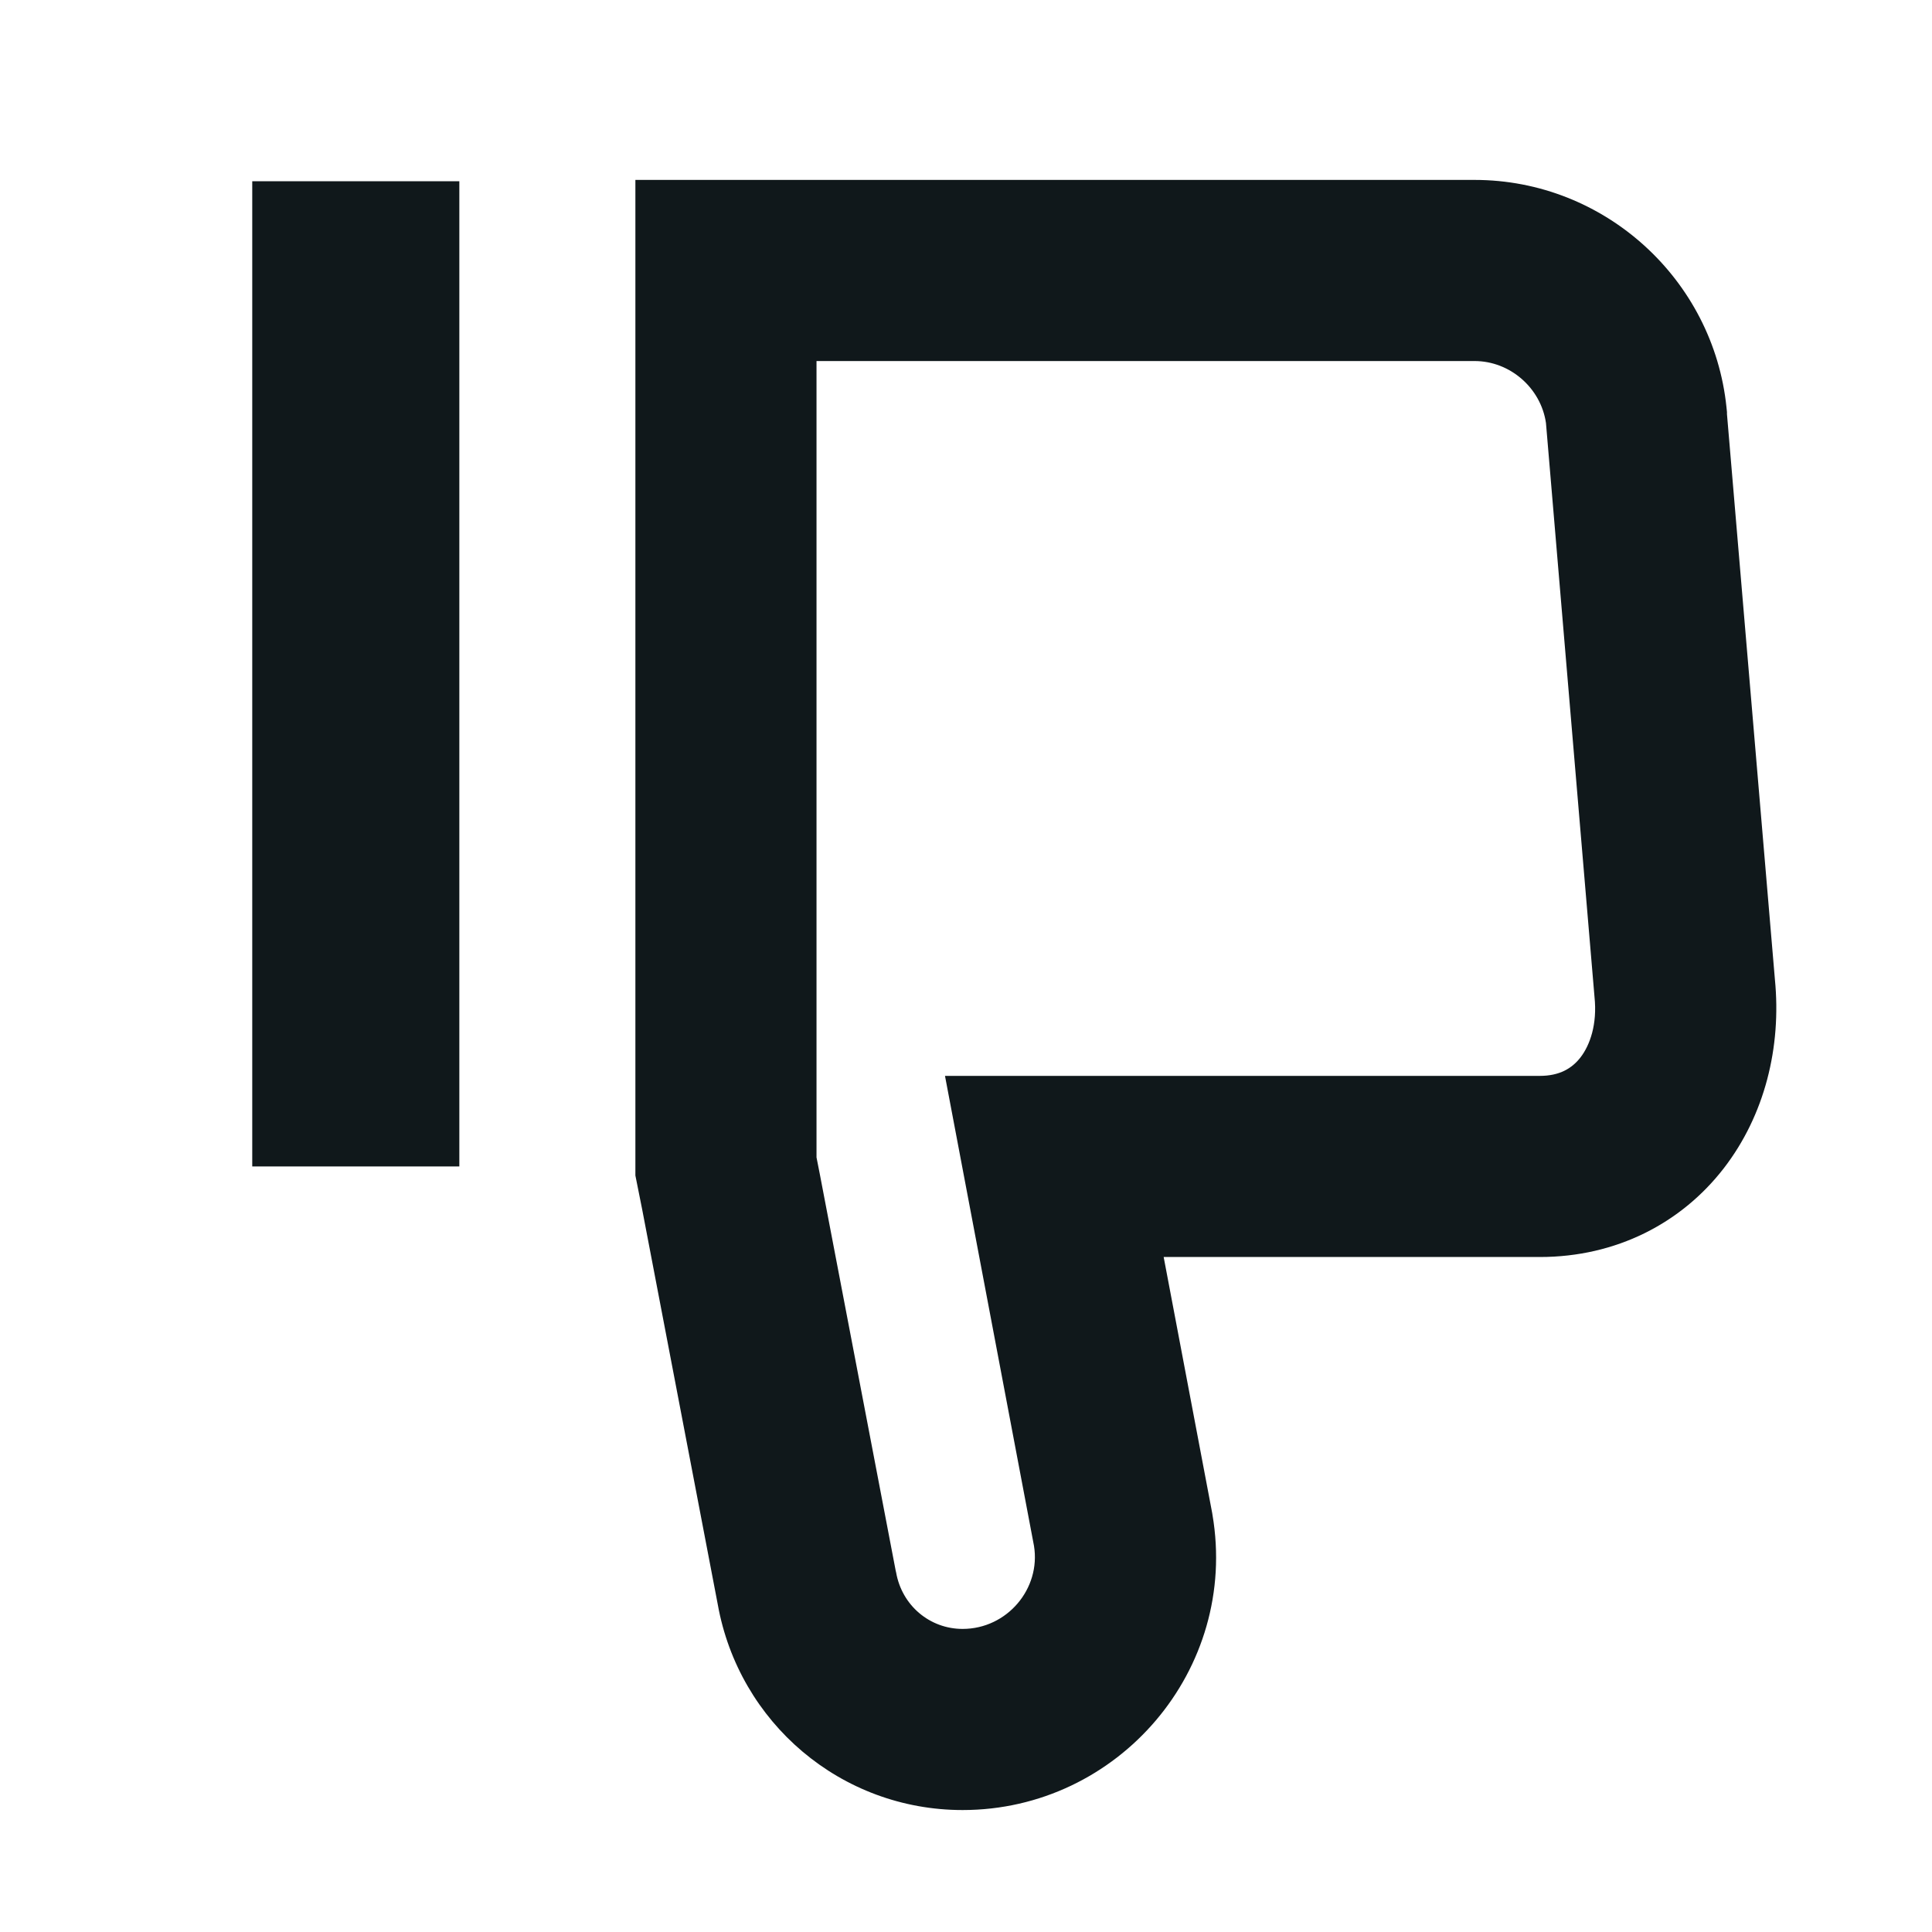 <svg width="16" height="16" viewBox="0 0 16 16" fill="none" xmlns="http://www.w3.org/2000/svg">
<path fill-rule="evenodd" clip-rule="evenodd" d="M7.972 14.99C6.965 14.99 6.119 14.267 5.944 13.286L5.319 10.02L5.262 9.735V1.49H12.212C13.289 1.49 14.189 2.314 14.298 3.373L14.302 3.412V3.429L14.699 8.111C14.754 8.672 14.615 9.236 14.275 9.676C13.924 10.129 13.386 10.41 12.752 10.41H9.637L10.039 12.531L10.041 12.544C10.26 13.827 9.261 14.99 7.972 14.99ZM7.421 13.021C7.469 13.297 7.701 13.49 7.972 13.49C8.34 13.49 8.621 13.157 8.563 12.802L7.826 8.91H12.752C12.917 8.91 13.019 8.847 13.089 8.757C13.167 8.656 13.229 8.483 13.205 8.256L12.803 3.503C12.761 3.214 12.506 2.99 12.212 2.99H6.762V9.585L6.79 9.727L7.418 13.009L7.421 13.021Z" fill="#10181B"/>
<path d="M2.089 9.66H3.804V1.501H2.089V9.66Z" fill="#10181B"/>
</svg>
